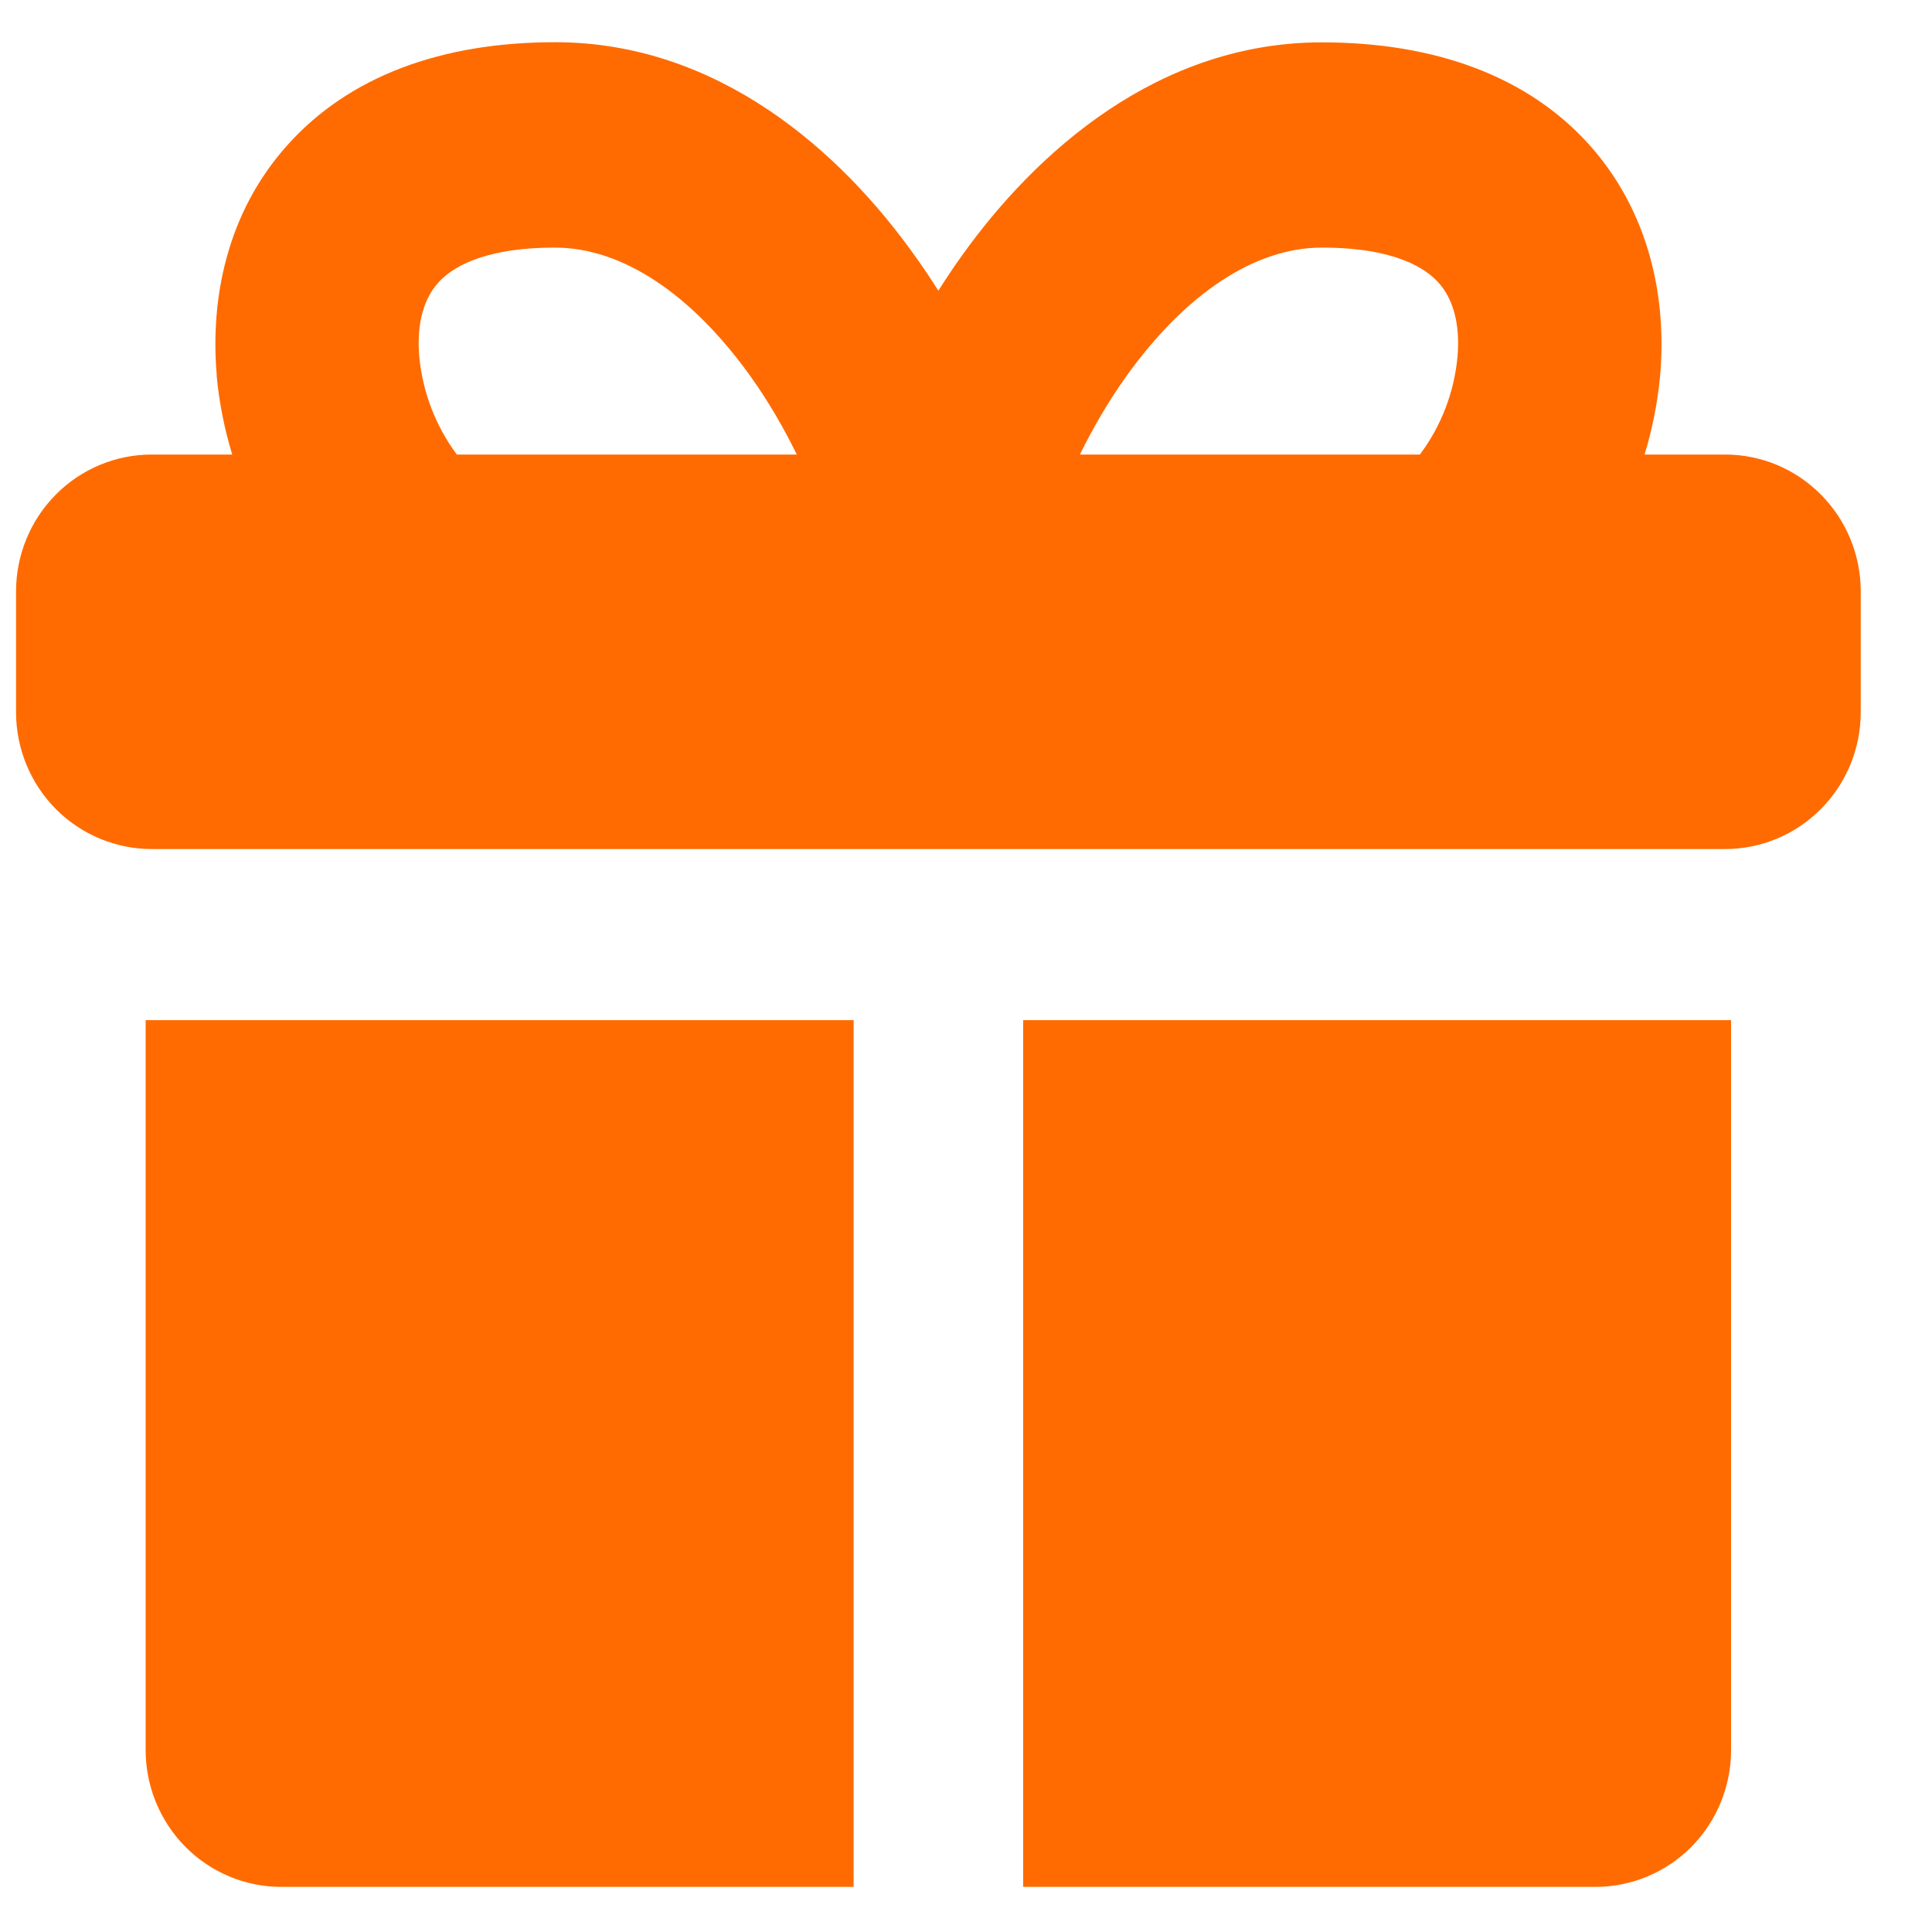 <svg width="20" height="20" viewBox="0 0 26 25" fill="none" xmlns="http://www.w3.org/2000/svg">
<path fill-rule="evenodd" clip-rule="evenodd" d="M10.723 5.617H6.148C5.864 5.235 5.689 4.781 5.643 4.305C5.601 3.834 5.716 3.506 5.897 3.305C6.063 3.119 6.473 2.832 7.468 2.832C8.375 2.832 9.307 3.458 10.099 4.563C10.349 4.913 10.555 5.274 10.723 5.617ZM2.915 4.548C2.948 4.91 3.019 5.269 3.125 5.617H2.041C1.557 5.617 1.093 5.811 0.75 6.157C0.408 6.502 0.216 6.971 0.216 7.459V9.084C0.216 9.572 0.408 10.041 0.75 10.386C1.093 10.732 1.557 10.926 2.041 10.926H23.216C23.7 10.926 24.164 10.732 24.506 10.386C24.849 10.041 25.041 9.572 25.041 9.084V7.459C25.041 6.971 24.849 6.502 24.506 6.157C24.164 5.811 23.7 5.617 23.216 5.617H22.132C22.238 5.269 22.309 4.91 22.342 4.548C22.43 3.532 22.21 2.371 21.393 1.454C20.563 0.527 19.313 0.07 17.789 0.07C15.599 0.07 13.951 1.529 12.937 2.951C12.83 3.102 12.727 3.255 12.628 3.412C12.529 3.255 12.426 3.102 12.318 2.951C11.307 1.526 9.657 0.068 7.47 0.068C5.944 0.068 4.696 0.525 3.865 1.456C3.046 2.371 2.829 3.532 2.917 4.55L2.915 4.548ZM14.533 5.617H19.108C19.394 5.236 19.569 4.781 19.614 4.305C19.656 3.834 19.541 3.506 19.36 3.305C19.194 3.119 18.784 2.832 17.789 2.832C16.882 2.832 15.95 3.458 15.158 4.563C14.908 4.913 14.701 5.274 14.533 5.617ZM2.041 13.229H11.488V24.893H3.785C3.301 24.893 2.837 24.699 2.495 24.354C2.153 24.008 1.96 23.54 1.96 23.051V13.229H2.041ZM21.471 24.893H13.769V13.229H23.216H23.296V23.051C23.296 23.54 23.104 24.008 22.762 24.354C22.42 24.699 21.955 24.893 21.471 24.893Z" fill="#FF6B00"/>
</svg>
